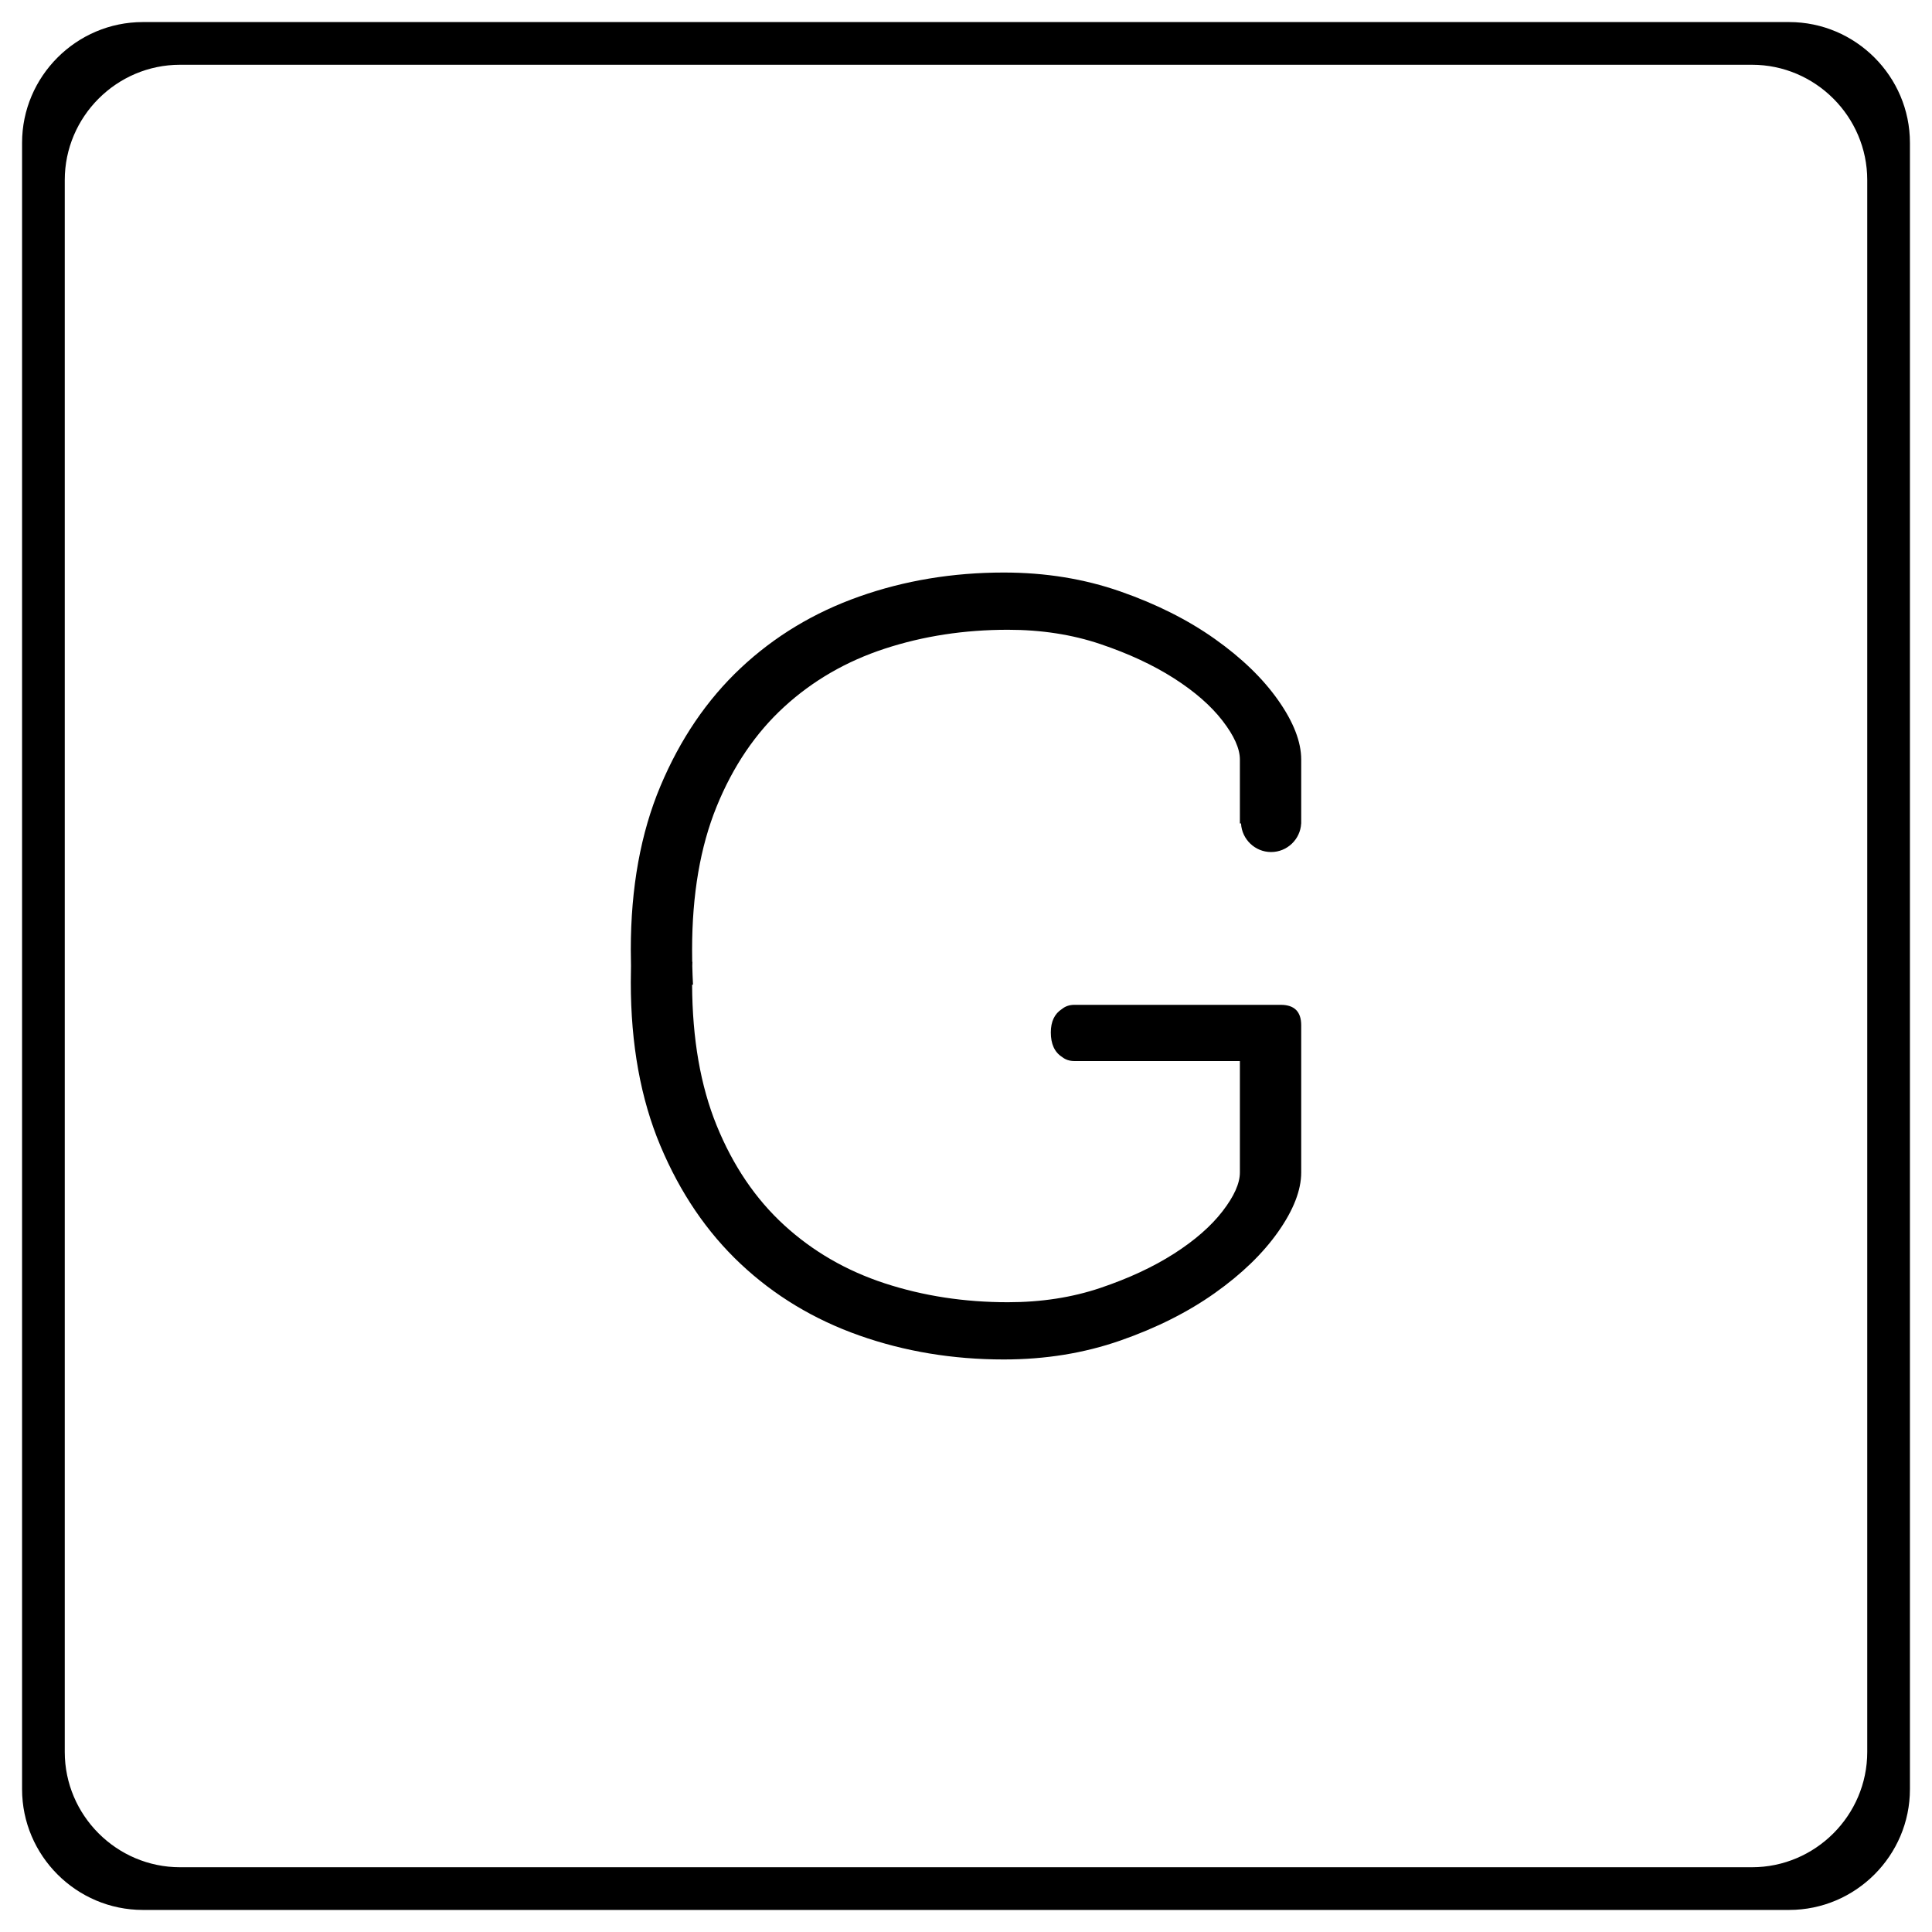 <?xml version="1.0" ?><!DOCTYPE svg  PUBLIC '-//W3C//DTD SVG 1.1//EN'  'http://www.w3.org/Graphics/SVG/1.1/DTD/svg11.dtd'><svg clip-rule="evenodd" fill-rule="evenodd" font-size="0" height="512px" image-rendering="optimizeQuality" preserveAspectRatio="xMidYMid" shape-rendering="geometricPrecision" text-rendering="geometricPrecision" version="1.1" viewBox="0, 0, 512000, 512000" width="512px" xml:space="preserve" xmlns="http://www.w3.org/2000/svg" xmlns:xlink="http://www.w3.org/1999/xlink" xmlns:xml="http://www.w3.org/XML/1998/namespace"><g><path d="M37849 5849 L474152 5849 C491753 5849 506152 20248 506152 37849 L506152 474152 C506152 491753 491753 506152 474152 506152 L37849 506152 C20248 506152 5849 491753 5849 474152 L5849 37849 C5849 20248 20248 5849 37849 5849 z M47715 17162 L464286 17162 C481091 17162 494839 30910 494839 47715 L494839 464286 C494839 481091 481091 494839 464286 494839 L47715 494839 C30910 494839 17162 481091 17162 464286 L17162 47715 C17162 30910 30910 17162 47715 17162 z" style="fill:#000000;"/></g><g><path d="M183417 260951 C183477 275316 185643 287748 189915 298250 C194248 308902 200207 317705 207790 324656 C215374 331608 224266 336754 234468 340094 C244669 343434 255548 345104 267103 345104 C275951 345104 284122 343840 291614 341313 C299107 338784 305607 335761 311114 332240 C316620 328719 320909 324973 323979 321001 C327049 317029 328583 313598 328583 310709 L328583 281188 L284707 281188 C283443 281188 282360 280827 281458 280104 C279471 278840 278478 276674 278478 273604 C278478 270715 279471 268639 281458 267375 C282360 266653 283443 266292 284707 266292 L339416 266292 C343028 266292 344833 268098 344833 271709 L344833 310709 C344833 315404 342801 320640 338740 326418 C334677 332196 329080 337613 321948 342668 C314816 347724 306465 351922 296896 355262 C287327 358602 277035 360272 266021 360272 C252480 360272 239705 358151 227698 353907 C215692 349664 205219 343344 196282 334949 C187345 326553 180258 316126 175021 303667 C169785 291209 167168 276764 167168 260333 C167168 258866 167186 257417 167219 255982 C167185 254559 167168 253120 167168 251666 C167168 235236 169785 220791 175021 208332 C180258 195874 187345 185447 196282 177050 C205219 168655 215692 162335 227698 158092 C239705 153848 252480 151727 266021 151727 C277035 151727 287327 153397 296896 156737 C306465 160077 314817 164275 321948 169331 C329080 174386 334677 179803 338740 185581 C342802 191359 344833 196595 344833 201290 L344833 217822 L344833 218228 L344822 218228 C344609 222429 341107 225799 336855 225799 L336854 225799 C332602 225799 329100 222429 328887 218228 L328582 218228 L328582 216050 L328582 201290 C328582 198401 327048 194970 323978 190998 C320908 187026 316620 183279 311113 179759 C305606 176238 299106 173214 291613 170686 C284120 168158 275949 166895 267102 166895 C255547 166895 244668 168565 234467 171905 C224266 175245 215373 180391 207789 187343 C200206 194294 194248 203097 189914 213749 C185581 224401 183414 237040 183414 251666 C183414 252753 183423 253829 183442 254893 L183494 254893 L183464 255988 C183503 257670 183567 259323 183652 260951 L183415 260951 z" style="fill:#000000;"/></g></svg>